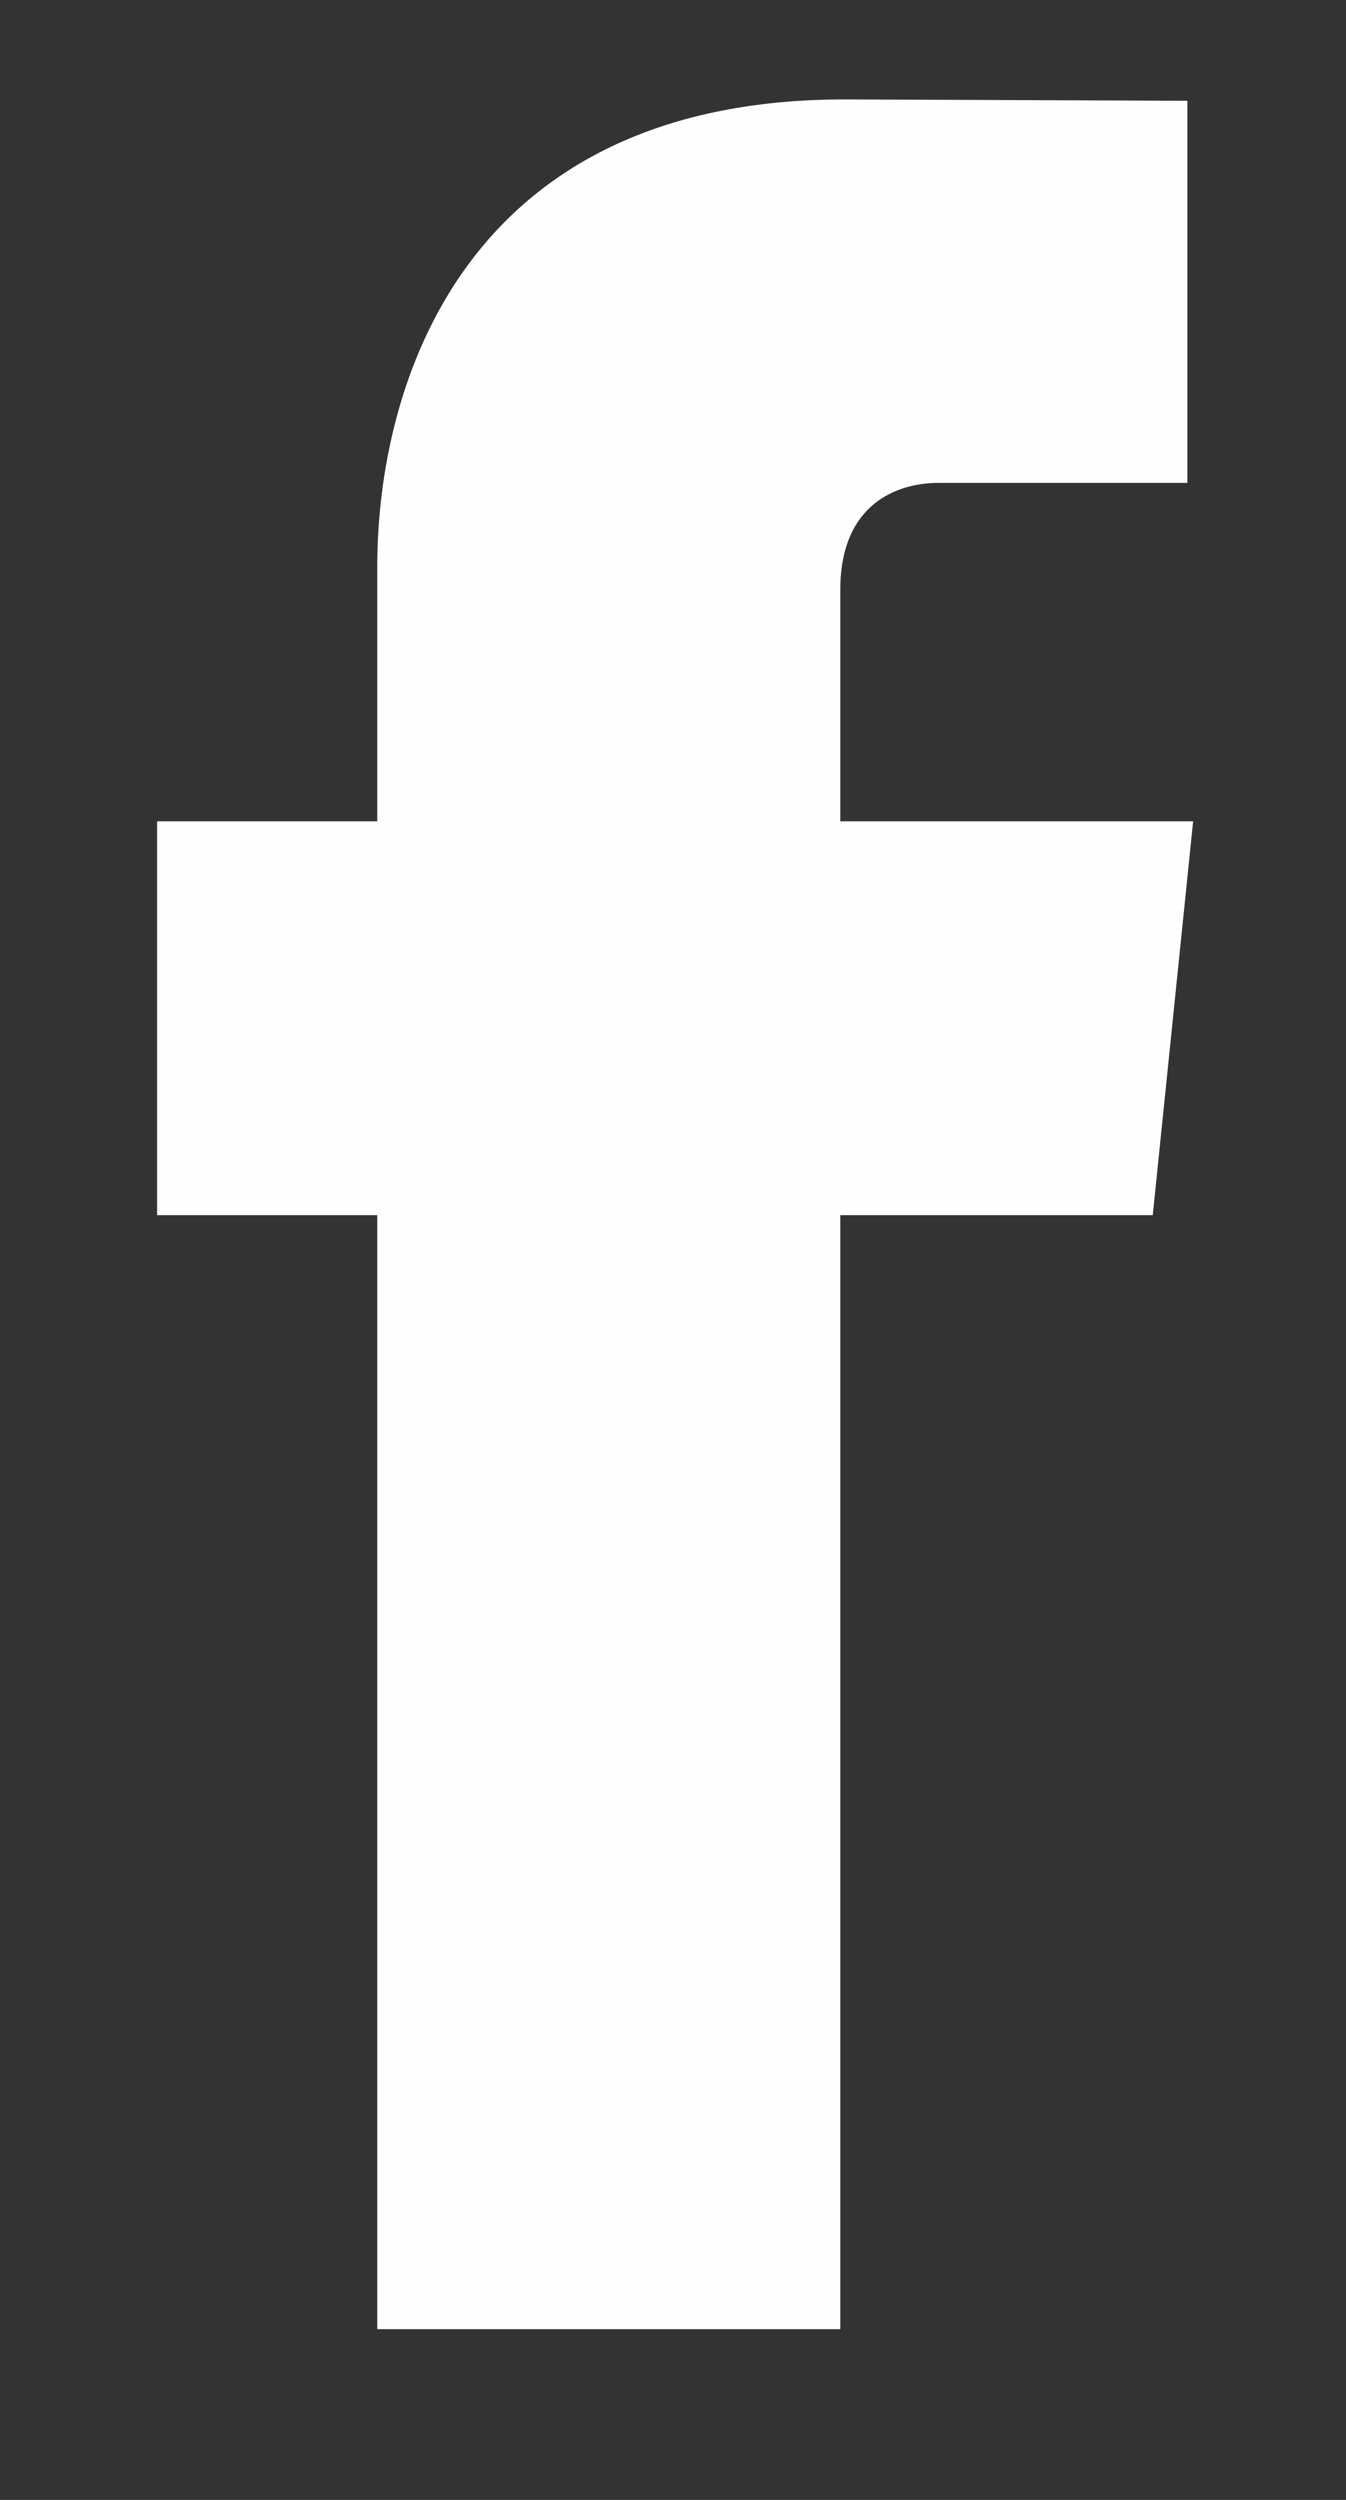<?xml version="1.0" encoding="UTF-8" standalone="no"?>
<svg width="7px" height="13px" viewBox="0 0 7 13" version="1.1" xmlns="http://www.w3.org/2000/svg" xmlns:xlink="http://www.w3.org/1999/xlink">
    <rect x="0" y="0" width="7" height="13" fill="#333333" stroke="none"/>
    <!-- Generator: Sketch 39.1 (31720) - http://www.bohemiancoding.com/sketch -->
    <title>Fill 4</title>
    <desc>Created with Sketch.</desc>
    <defs></defs>
    <g id="transport" stroke="none" stroke-width="1" fill="none" fill-rule="evenodd">
        <g id="Artboard-3" transform="translate(-265, -791)" fill="#FEFEFE">
            <g id="Group-4" transform="translate(210.833, 780.833)">
                <g id="Page-1" transform="translate(41.667, 0)">
                    <path d="M18.705,14.438 L16.87,14.438 L16.87,13.235 C16.87,12.783 17.17,12.678 17.381,12.678 L18.675,12.678 L18.675,10.691 L16.892,10.684 C14.912,10.684 14.462,12.166 14.462,13.114 L14.462,14.438 L13.317,14.438 L13.317,16.486 L14.462,16.486 L14.462,22.279 L16.87,22.279 L16.87,16.486 L18.495,16.486 L18.705,14.438 Z" id="Fill-4"></path>
                </g>
            </g>
        </g>
    </g>
</svg>